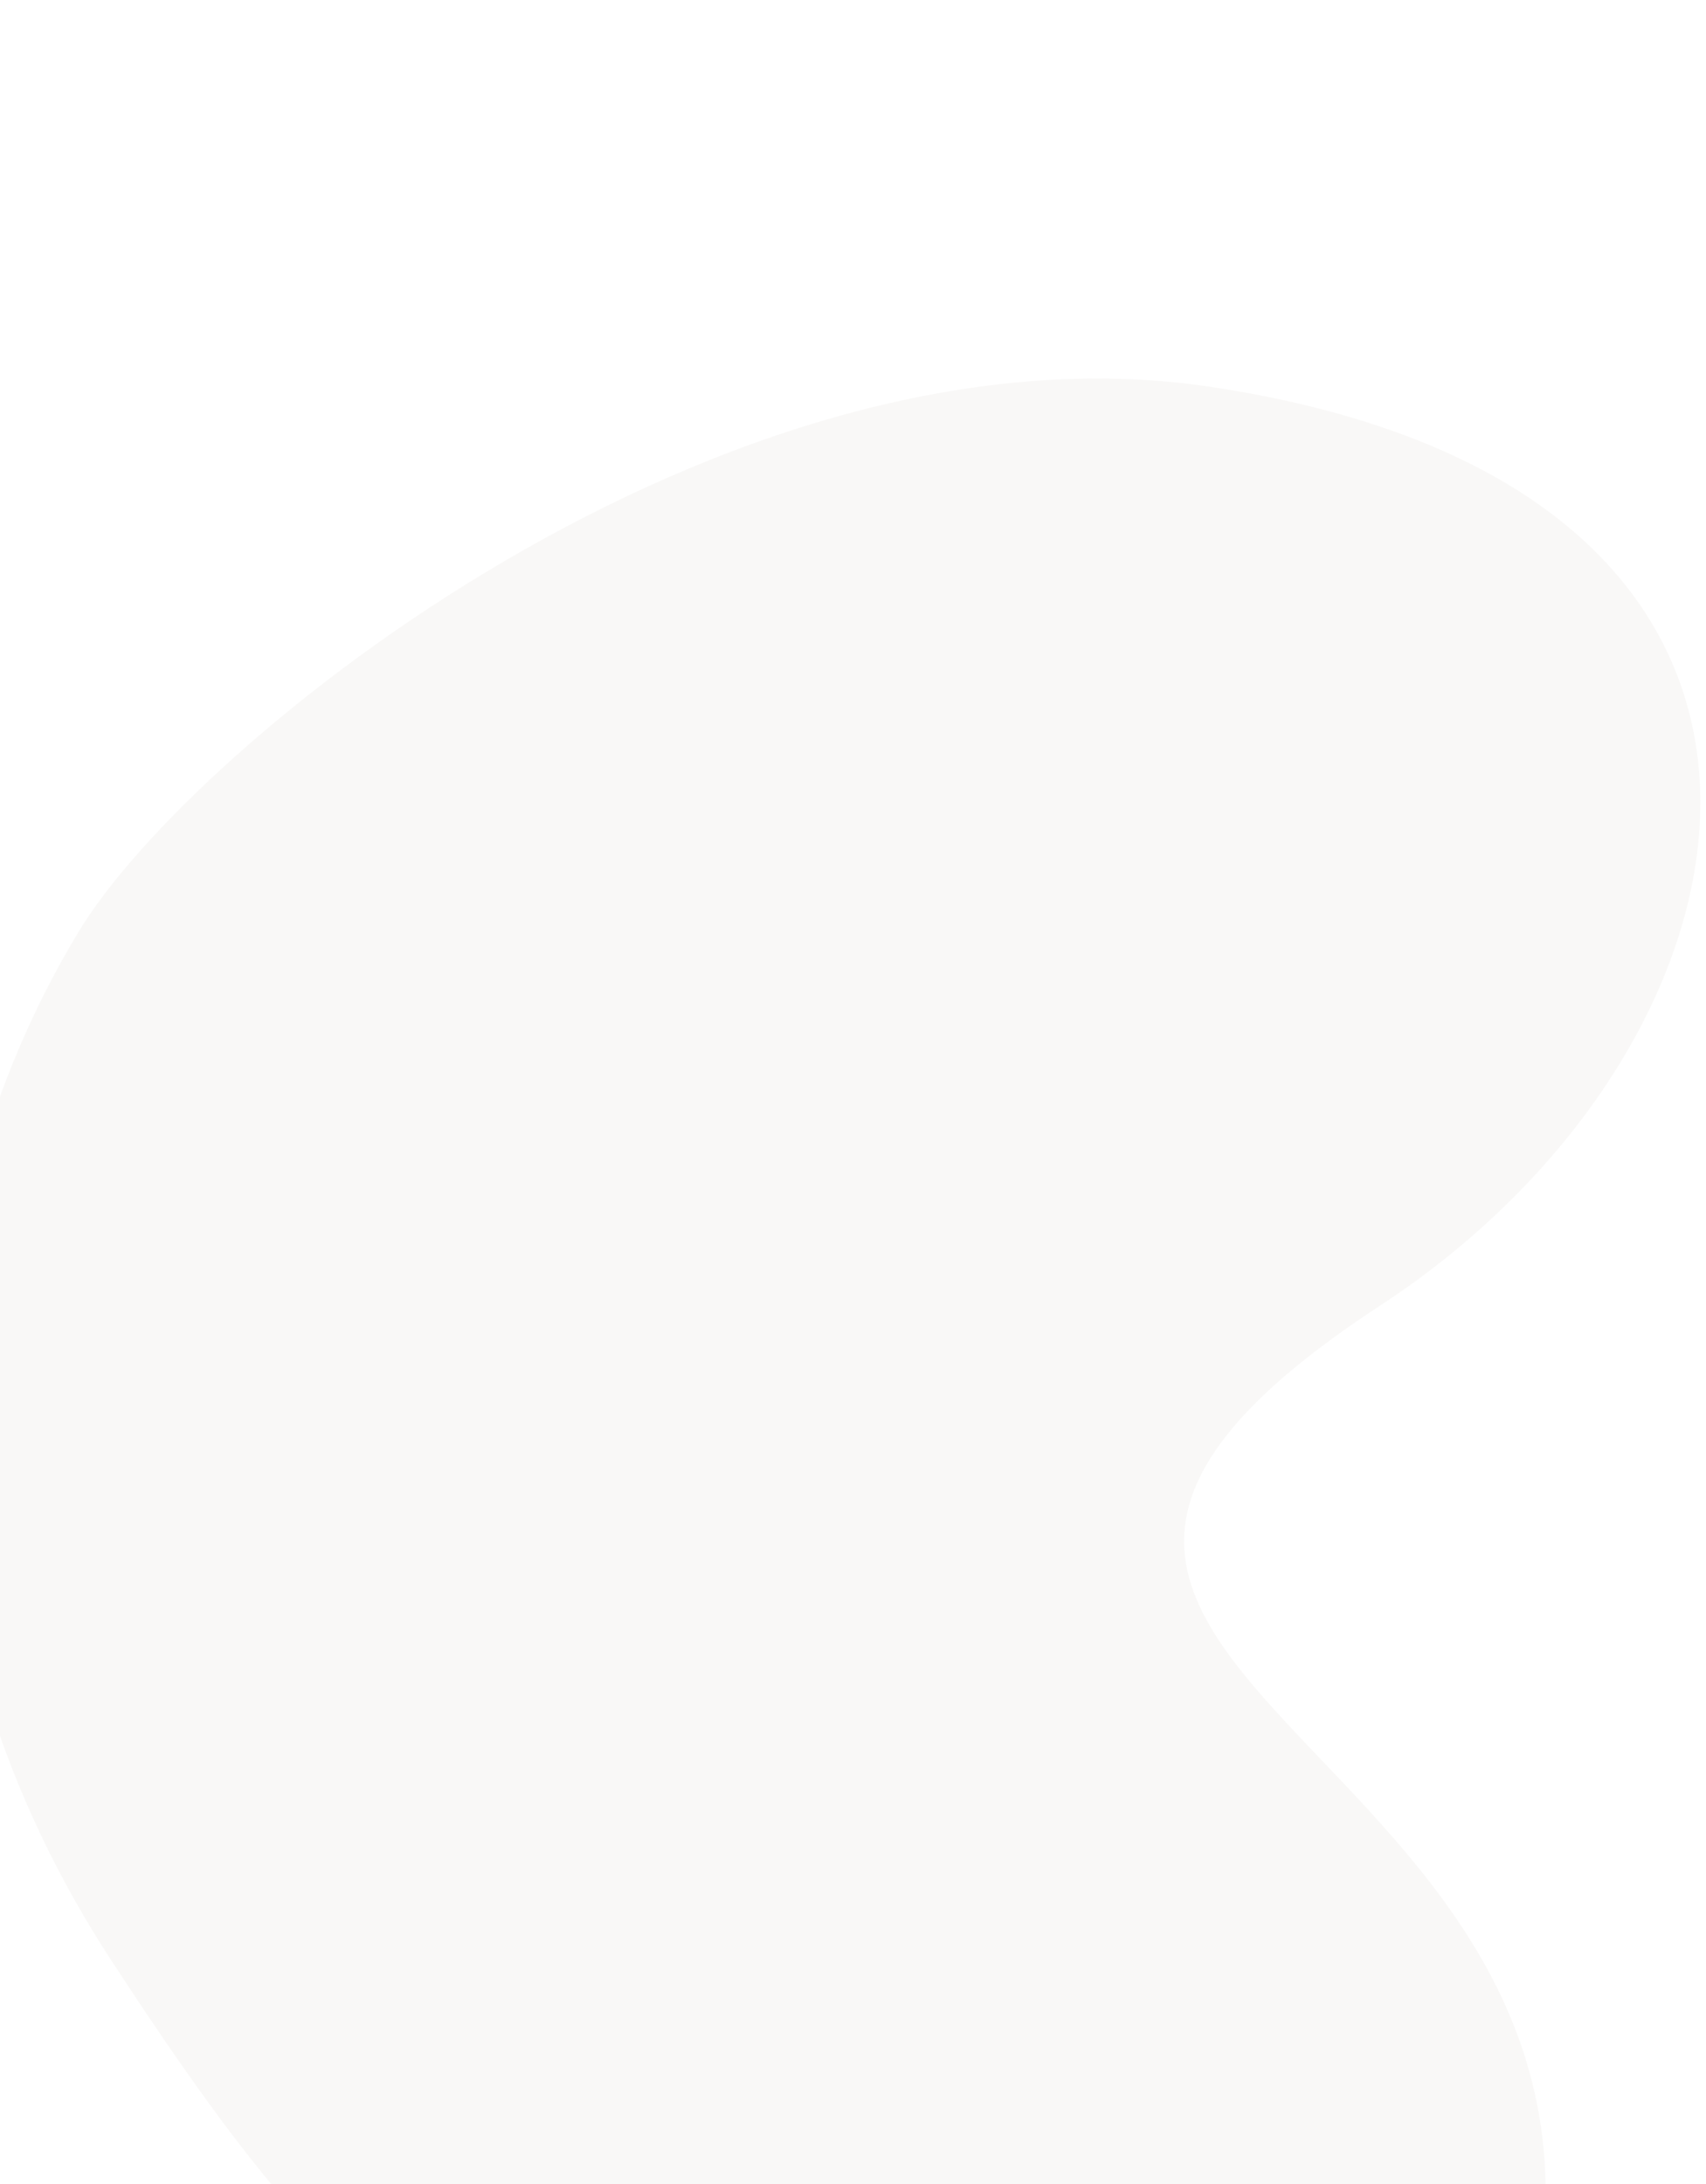 <svg width="1920" height="2457" viewBox="0 0 1920 2457" fill="none" xmlns="http://www.w3.org/2000/svg">
<path fill-rule="evenodd" clip-rule="evenodd" d="M125.94 2206.35C-119.634 1831.13 -117.771 1389.87 88.359 1048.34C217.951 833.602 815.593 353.413 1361.73 435.073C2123.6 549.045 2006.39 1172.53 1553.71 1468.39C930.463 1875.73 1833.7 1947.02 1731.38 2563.32C1650.18 3051.92 1335.61 2533.79 877.759 2690.26C540.887 2805.42 316.787 2498 125.94 2206.35Z" fill="#7A6C61" fill-opacity="0.05"/>
</svg>

